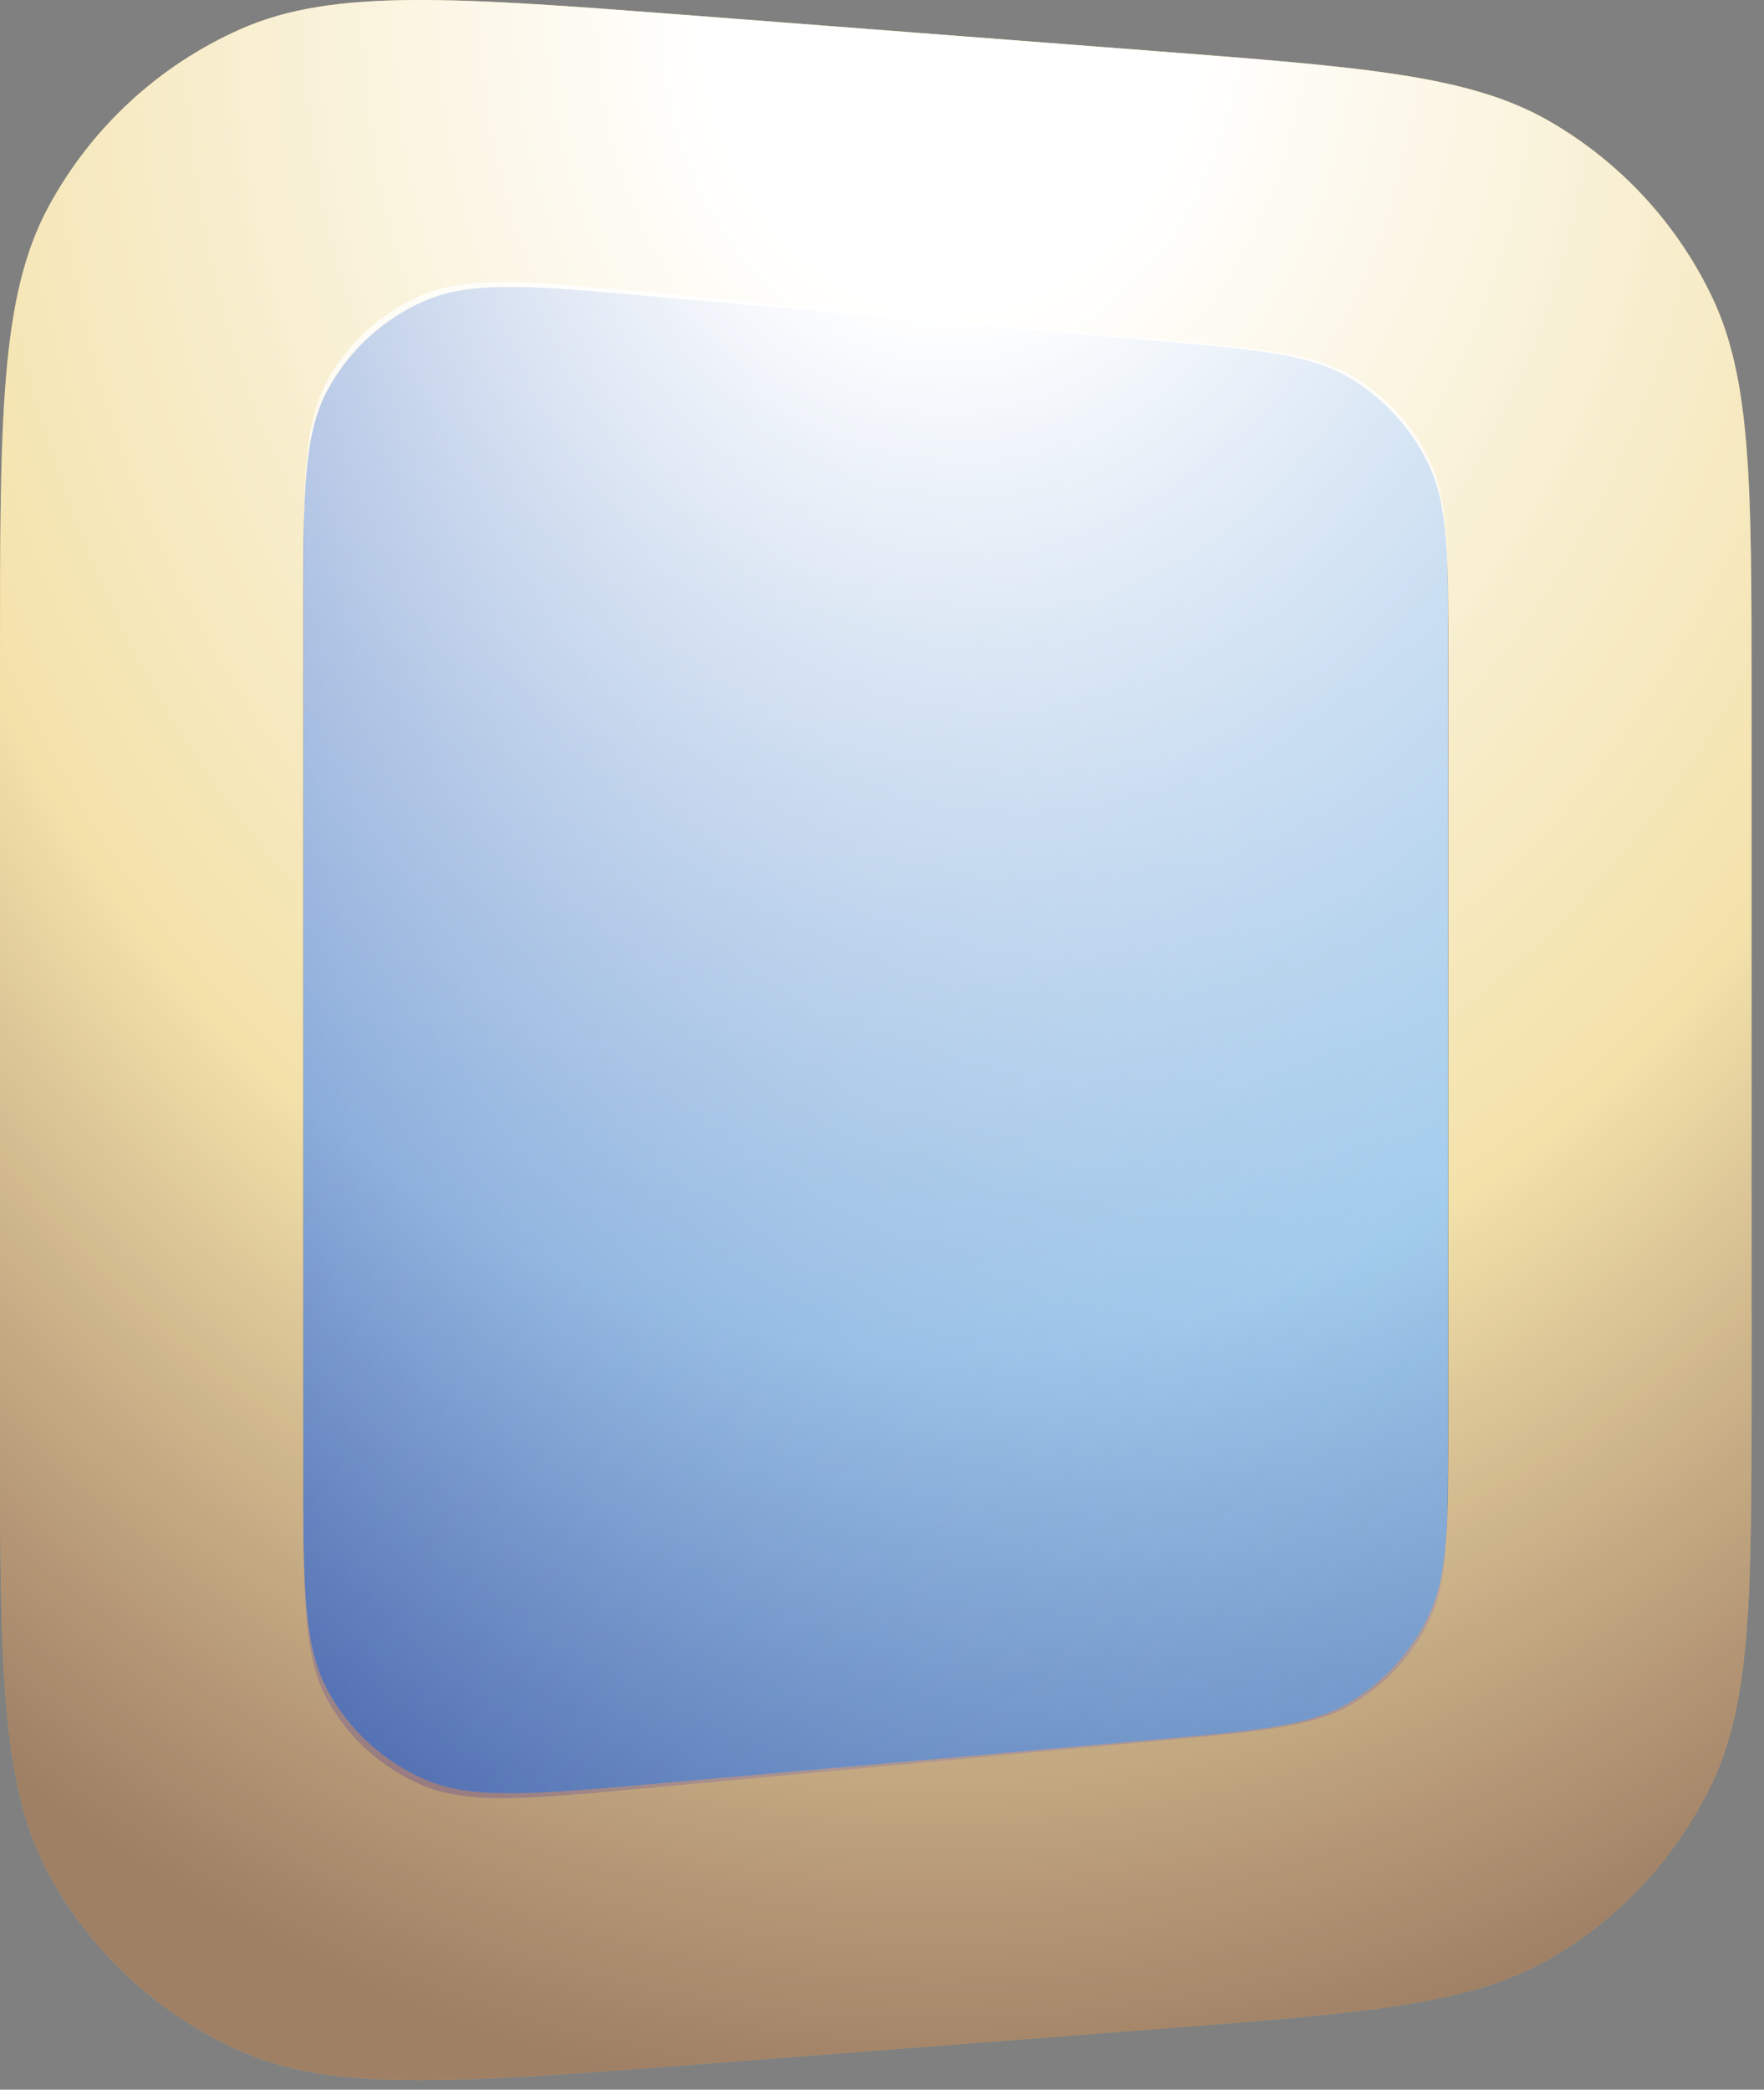 <svg width="130" height="154" viewBox="0 0 130 154" fill="none" xmlns="http://www.w3.org/2000/svg">
<rect x="0" y="0" width="130" height="154" fill="#808080" stroke="none"/>
<path d="M22.355 44.304C22.355 35.601 22.355 31.25 24.118 28.052C25.667 25.243 28.125 23.03 31.098 21.766C34.481 20.327 38.863 20.732 47.625 21.542L85.741 25.063C93.145 25.747 96.847 26.089 99.645 27.735C102.11 29.184 104.083 31.326 105.313 33.888C106.71 36.796 106.71 40.472 106.71 47.825V105.51C106.71 112.862 106.71 116.539 105.313 119.447C104.083 122.009 102.11 124.151 99.645 125.6C96.847 127.246 93.145 127.588 85.741 128.272L47.625 131.793C38.863 132.603 34.481 133.008 31.098 131.569C28.125 130.305 25.667 128.092 24.118 125.282C22.355 122.085 22.355 117.734 22.355 109.031V44.304Z" fill="#1E1E1E"/>
<path d="M22.355 44.304C22.355 35.601 22.355 31.25 24.118 28.052C25.667 25.243 28.125 23.03 31.098 21.766C34.481 20.327 38.863 20.732 47.625 21.542L85.741 25.063C93.145 25.747 96.847 26.089 99.645 27.735C102.11 29.184 104.083 31.326 105.313 33.888C106.71 36.796 106.71 40.472 106.71 47.825V105.51C106.71 112.862 106.71 116.539 105.313 119.447C104.083 122.009 102.11 124.151 99.645 125.6C96.847 127.246 93.145 127.588 85.741 128.272L47.625 131.793C38.863 132.603 34.481 133.008 31.098 131.569C28.125 130.305 25.667 128.092 24.118 125.282C22.355 122.085 22.355 117.734 22.355 109.031V44.304Z" fill="url(#paint0_linear_77_161)"/>
<path fill-rule="evenodd" clip-rule="evenodd" d="M3.565 15.253C0 21.869 0 30.807 0 48.684V104.619C0 122.496 0 131.435 3.565 138.051C6.698 143.864 11.674 148.471 17.71 151.149C24.58 154.196 33.492 153.511 51.317 152.14L85.077 149.543C100.591 148.349 108.349 147.753 114.224 144.35C119.397 141.353 123.55 136.869 126.14 131.482C129.083 125.362 129.083 117.582 129.083 102.022V51.281C129.083 35.721 129.083 27.941 126.14 21.822C123.55 16.434 119.397 11.95 114.224 8.954C108.349 5.551 100.591 4.954 85.077 3.761L51.317 1.164C33.492 -0.208 24.58 -0.893 17.71 2.154C11.674 4.832 6.698 9.439 3.565 15.253ZM24.148 28.714C22.341 32.039 22.341 36.554 22.341 45.583V107.72C22.341 116.749 22.341 121.264 24.148 124.589C25.735 127.511 28.254 129.817 31.303 131.142C34.775 132.649 39.272 132.252 48.266 131.458H48.266L85.005 128.217H85.005C92.676 127.54 96.512 127.201 99.413 125.49C101.968 123.983 104.015 121.748 105.292 119.07C106.741 116.029 106.741 112.179 106.741 104.478V48.825C106.741 41.124 106.741 37.274 105.292 34.233C104.015 31.555 101.968 29.32 99.413 27.813C96.512 26.102 92.676 25.763 85.005 25.087L48.266 21.845C39.272 21.051 34.775 20.654 31.303 22.162C28.254 23.486 25.735 25.792 24.148 28.714Z" fill="#EACB67"/>
<g style="mix-blend-mode:overlay">
<path d="M22.361 44.287C22.361 35.584 22.361 31.233 24.125 28.035C25.674 25.226 28.132 23.012 31.105 21.748C34.489 20.31 38.87 20.714 47.633 21.524L85.751 25.046C93.155 25.73 96.857 26.072 99.656 27.717C102.121 29.167 104.095 31.308 105.325 33.87C106.721 36.779 106.721 40.455 106.721 47.808V105.495C106.721 112.848 106.721 116.524 105.325 119.433C104.095 121.995 102.121 124.137 99.656 125.586C96.857 127.232 93.155 127.574 85.751 128.258L47.633 131.779C38.87 132.589 34.489 132.994 31.105 131.555C28.132 130.291 25.674 128.078 24.125 125.268C22.361 122.07 22.361 117.719 22.361 109.017V44.287Z" fill="url(#paint1_diamond_77_161)"/>
<path fill-rule="evenodd" clip-rule="evenodd" d="M3.565 15.253C0 21.869 0 30.807 0 48.684V104.619C0 122.496 0 131.435 3.565 138.051C6.698 143.864 11.674 148.471 17.71 151.149C24.58 154.196 33.492 153.511 51.317 152.14L85.077 149.543C100.591 148.349 108.349 147.753 114.224 144.35C119.397 141.353 123.55 136.869 126.14 131.482C129.083 125.362 129.083 117.582 129.083 102.022V51.281C129.083 35.721 129.083 27.941 126.14 21.822C123.55 16.434 119.397 11.95 114.224 8.954C108.349 5.551 100.591 4.954 85.077 3.761L51.317 1.164C33.492 -0.208 24.58 -0.893 17.71 2.154C11.674 4.832 6.698 9.439 3.565 15.253ZM24.148 28.714C22.341 32.039 22.341 36.554 22.341 45.583V107.72C22.341 116.749 22.341 121.264 24.148 124.589C25.735 127.511 28.254 129.817 31.303 131.142C34.775 132.649 39.272 132.252 48.266 131.458L85.005 128.217C92.676 127.54 96.512 127.201 99.413 125.49C101.968 123.983 104.015 121.748 105.292 119.07C106.741 116.029 106.741 112.179 106.741 104.478V48.825C106.741 41.124 106.741 37.274 105.292 34.233C104.015 31.555 101.968 29.32 99.413 27.813C96.512 26.102 92.676 25.763 85.005 25.087L48.266 21.845C39.272 21.051 34.775 20.654 31.303 22.162C28.254 23.486 25.735 25.792 24.148 28.714Z" fill="url(#paint2_diamond_77_161)"/>
</g>
<defs>
<linearGradient id="paint0_linear_77_161" x1="20.081" y1="16.143" x2="135.574" y2="100.975" gradientUnits="userSpaceOnUse">
<stop stop-color="#174CAC"/>
<stop offset="1" stop-color="#6EBEEC"/>
</linearGradient>
<radialGradient id="paint1_diamond_77_161" cx="0" cy="0" r="1" gradientUnits="userSpaceOnUse" gradientTransform="translate(70 2) rotate(92.066) scale(151.402 127.482)">
<stop offset="0.146" stop-color="white"/>
<stop offset="0.641" stop-color="white" stop-opacity="0.44"/>
<stop offset="1" stop-color="#320E62" stop-opacity="0.4"/>
</radialGradient>
<radialGradient id="paint2_diamond_77_161" cx="0" cy="0" r="1" gradientUnits="userSpaceOnUse" gradientTransform="translate(70 2) rotate(92.066) scale(151.402 127.482)">
<stop offset="0.146" stop-color="white"/>
<stop offset="0.641" stop-color="white" stop-opacity="0.44"/>
<stop offset="1" stop-color="#320E62" stop-opacity="0.4"/>
</radialGradient>
</defs>
</svg>
